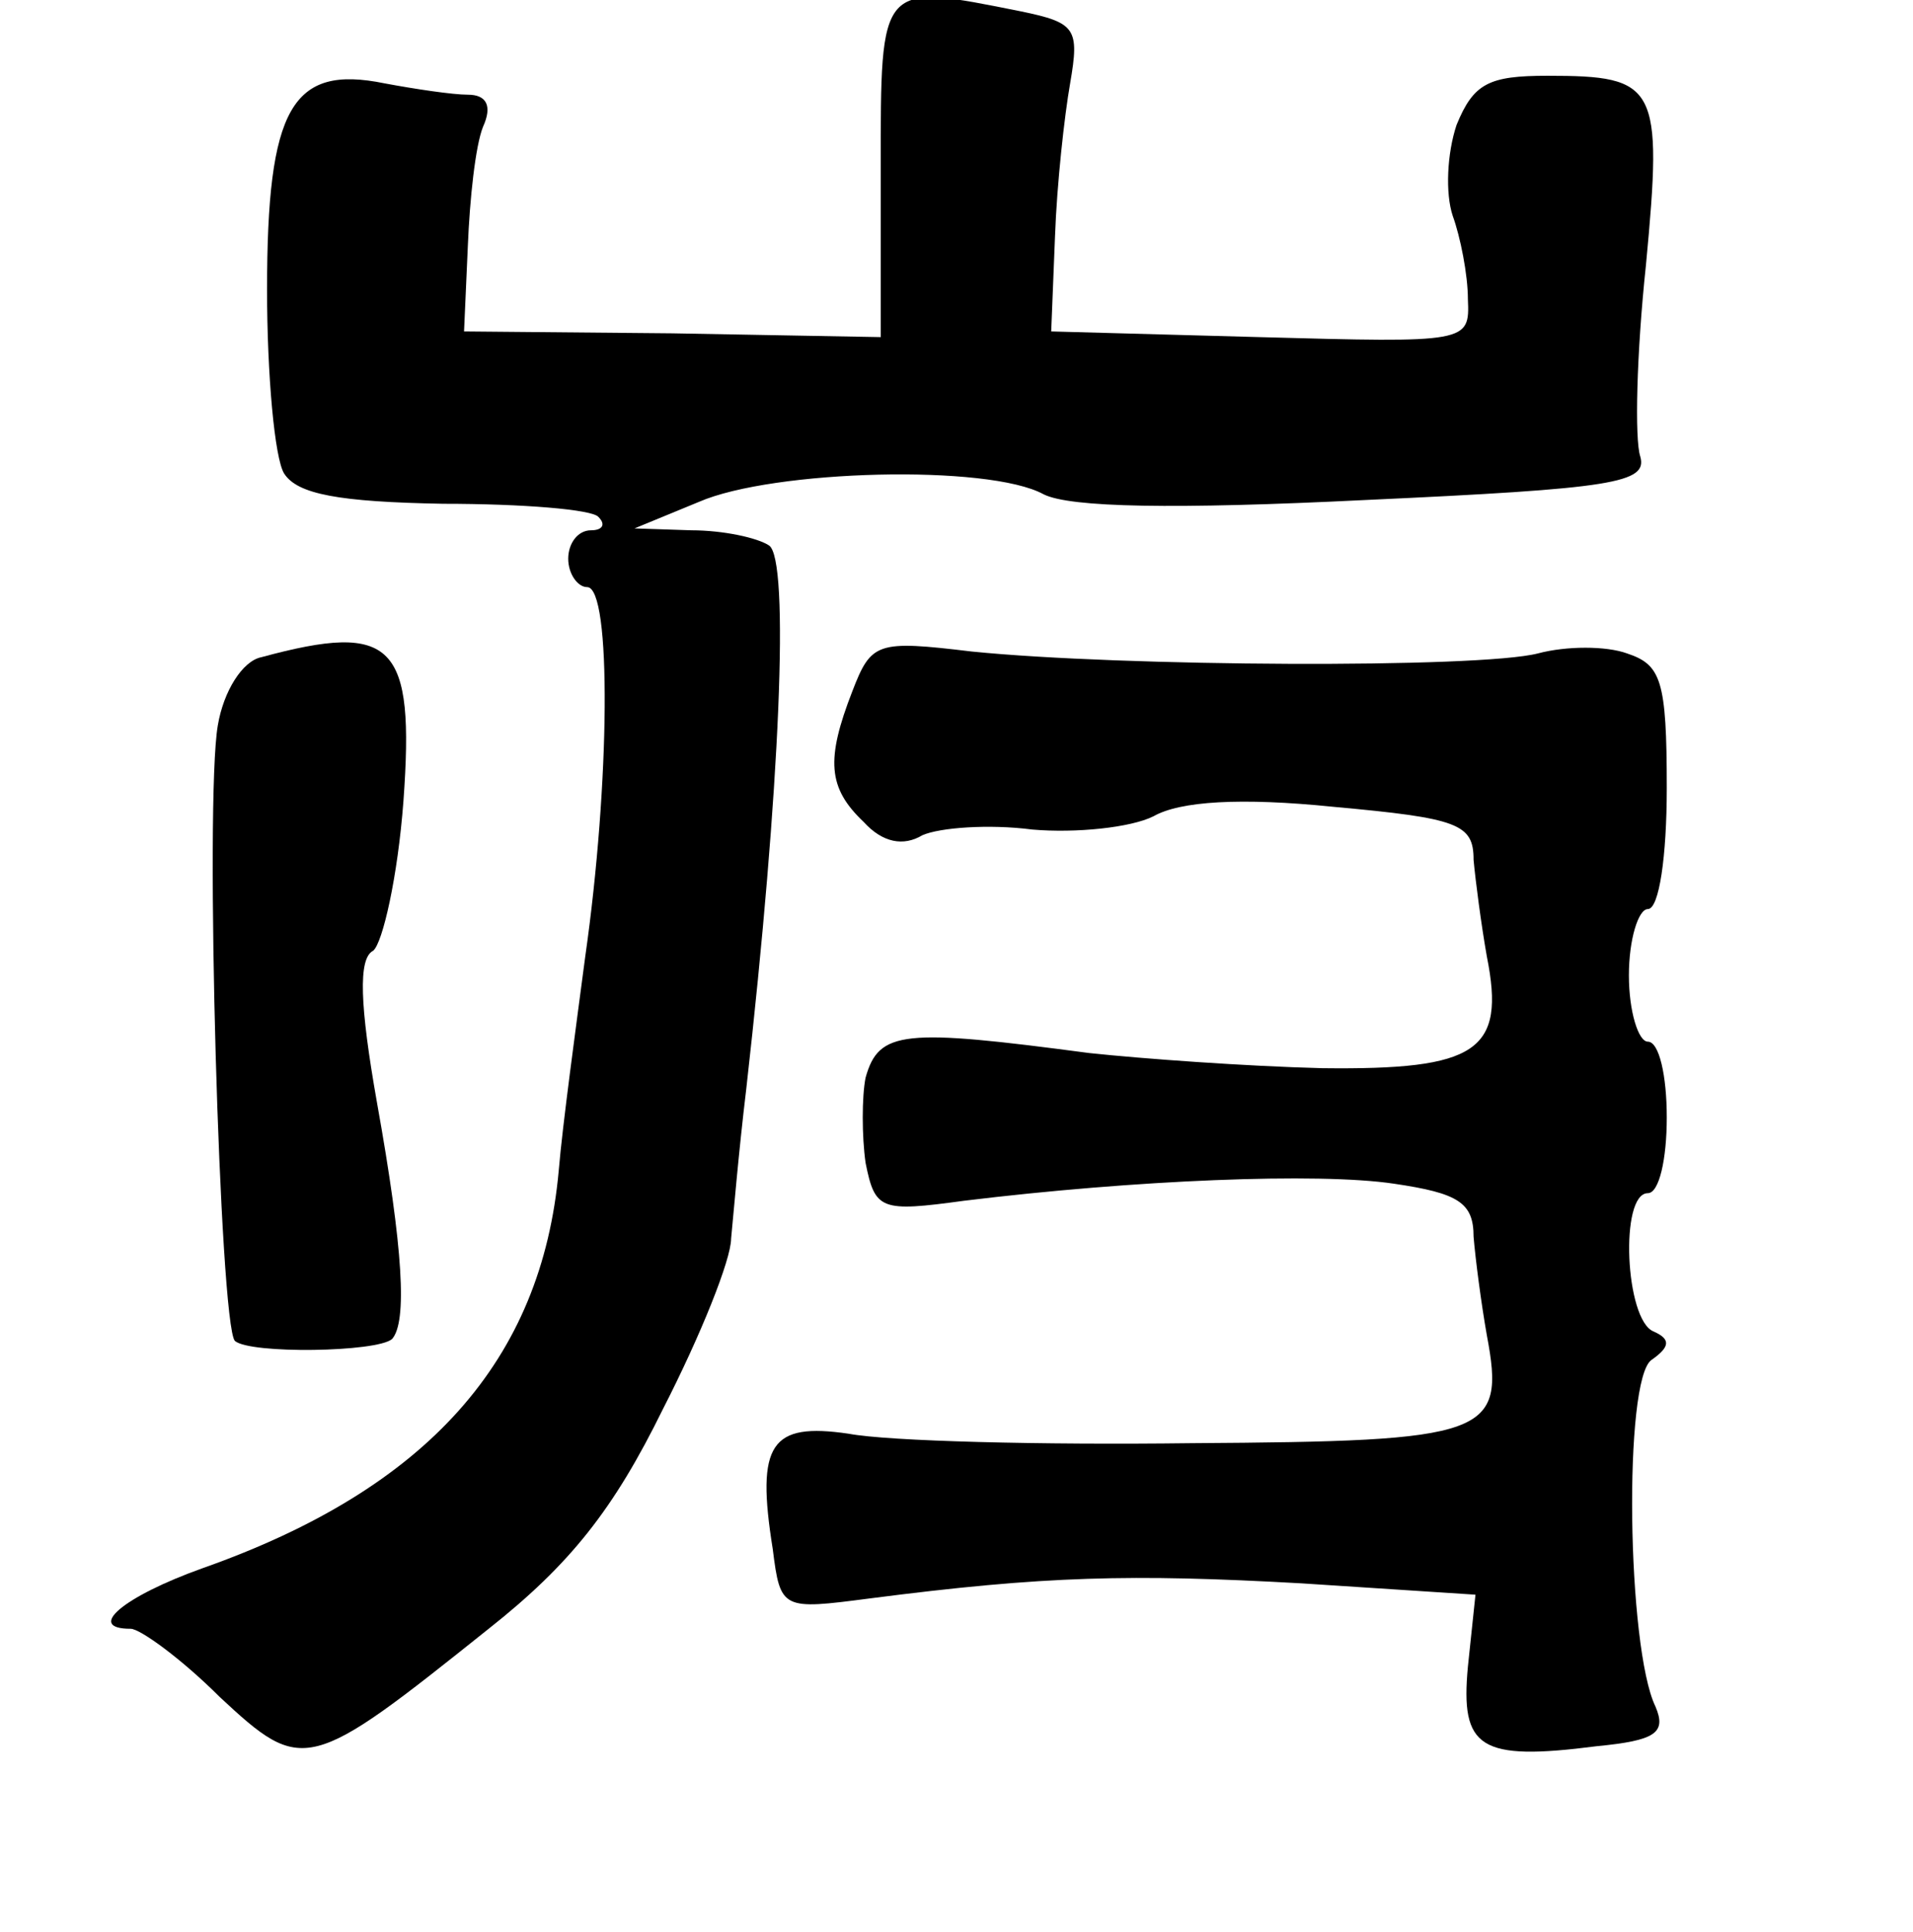 <?xml version="1.0" standalone="no"?>
<!DOCTYPE svg PUBLIC "-//W3C//DTD SVG 20010904//EN"
 "http://www.w3.org/TR/2001/REC-SVG-20010904/DTD/svg10.dtd">
<svg version="1.0" xmlns="http://www.w3.org/2000/svg"
 width="101pt" height="102pt" viewBox="0 0 101 102"
 preserveAspectRatio="xMidYMid meet">
<g transform="translate(0,102) scale(0.1,-0.1)"
fill="#000000" stroke="none">
<path d="M465 931 l0 -89 -110 2 -110 1 2 45 c1 25 4 53 8 63 5 11 2 17 -8 17
-8 0 -28 3 -44 6 -49 10 -62 -13 -62 -109 0 -45 4 -89 9 -97 7 -11 29 -15 84
-16 42 0 79 -3 82 -7 4 -4 2 -7 -4 -7 -7 0 -12 -7 -12 -15 0 -8 5 -15 10 -15
13 0 12 -104 -1 -195 -5 -38 -12 -89 -14 -113 -9 -100 -69 -168 -188 -210 -42
-15 -62 -32 -38 -32 5 0 27 -16 47 -36 44 -41 47 -40 142 36 43 34 66 63 92
116 20 39 36 79 36 90 1 10 4 46 8 79 18 159 23 280 12 287 -6 4 -24 8 -41 8
l-30 1 34 14 c39 17 153 20 182 4 14 -7 69 -8 170 -3 131 6 149 9 145 23 -3 9
-2 54 3 101 9 95 6 100 -52 100 -31 0 -39 -4 -48 -26 -5 -15 -6 -36 -2 -48 4
-11 8 -31 8 -44 1 -23 0 -23 -110 -20 l-110 3 2 50 c1 28 5 64 8 81 5 29 3 32
-26 38 -75 15 -74 16 -74 -83z"/>
<path d="M138 673 c-10 -2 -20 -18 -23 -36 -7 -40 1 -316 9 -325 8 -7 75 -6
83 1 8 9 6 47 -8 125 -9 51 -10 76 -2 80 5 4 13 39 16 79 6 83 -5 95 -75 76z"/>
<path d="M450 655 c-14 -36 -13 -51 6 -69 10 -11 21 -13 31 -7 9 4 35 6 58 3
23 -2 52 1 64 7 14 8 46 10 95 5 66 -6 74 -9 74 -28 1 -11 4 -34 7 -51 10 -50
-5 -60 -87 -59 -40 1 -95 5 -123 8 -98 13 -111 12 -118 -13 -2 -10 -2 -31 0
-45 5 -25 8 -26 52 -20 90 11 187 15 227 9 34 -5 42 -10 42 -28 1 -12 4 -35 7
-52 10 -53 1 -56 -156 -57 -79 -1 -160 1 -181 5 -41 6 -49 -5 -40 -61 4 -32 5
-32 51 -26 93 12 138 13 228 8 l92 -6 -4 -38 c-4 -43 6 -50 68 -42 31 3 37 7
31 21 -15 31 -17 173 -2 183 10 7 10 11 1 15 -15 6 -18 73 -3 73 6 0 10 18 10
40 0 22 -4 40 -10 40 -5 0 -10 16 -10 35 0 19 5 35 10 35 6 0 10 28 10 64 0
57 -3 65 -21 71 -11 4 -32 4 -47 0 -31 -8 -220 -7 -299 1 -50 6 -53 5 -63 -21z"/>
</g>
</svg>
